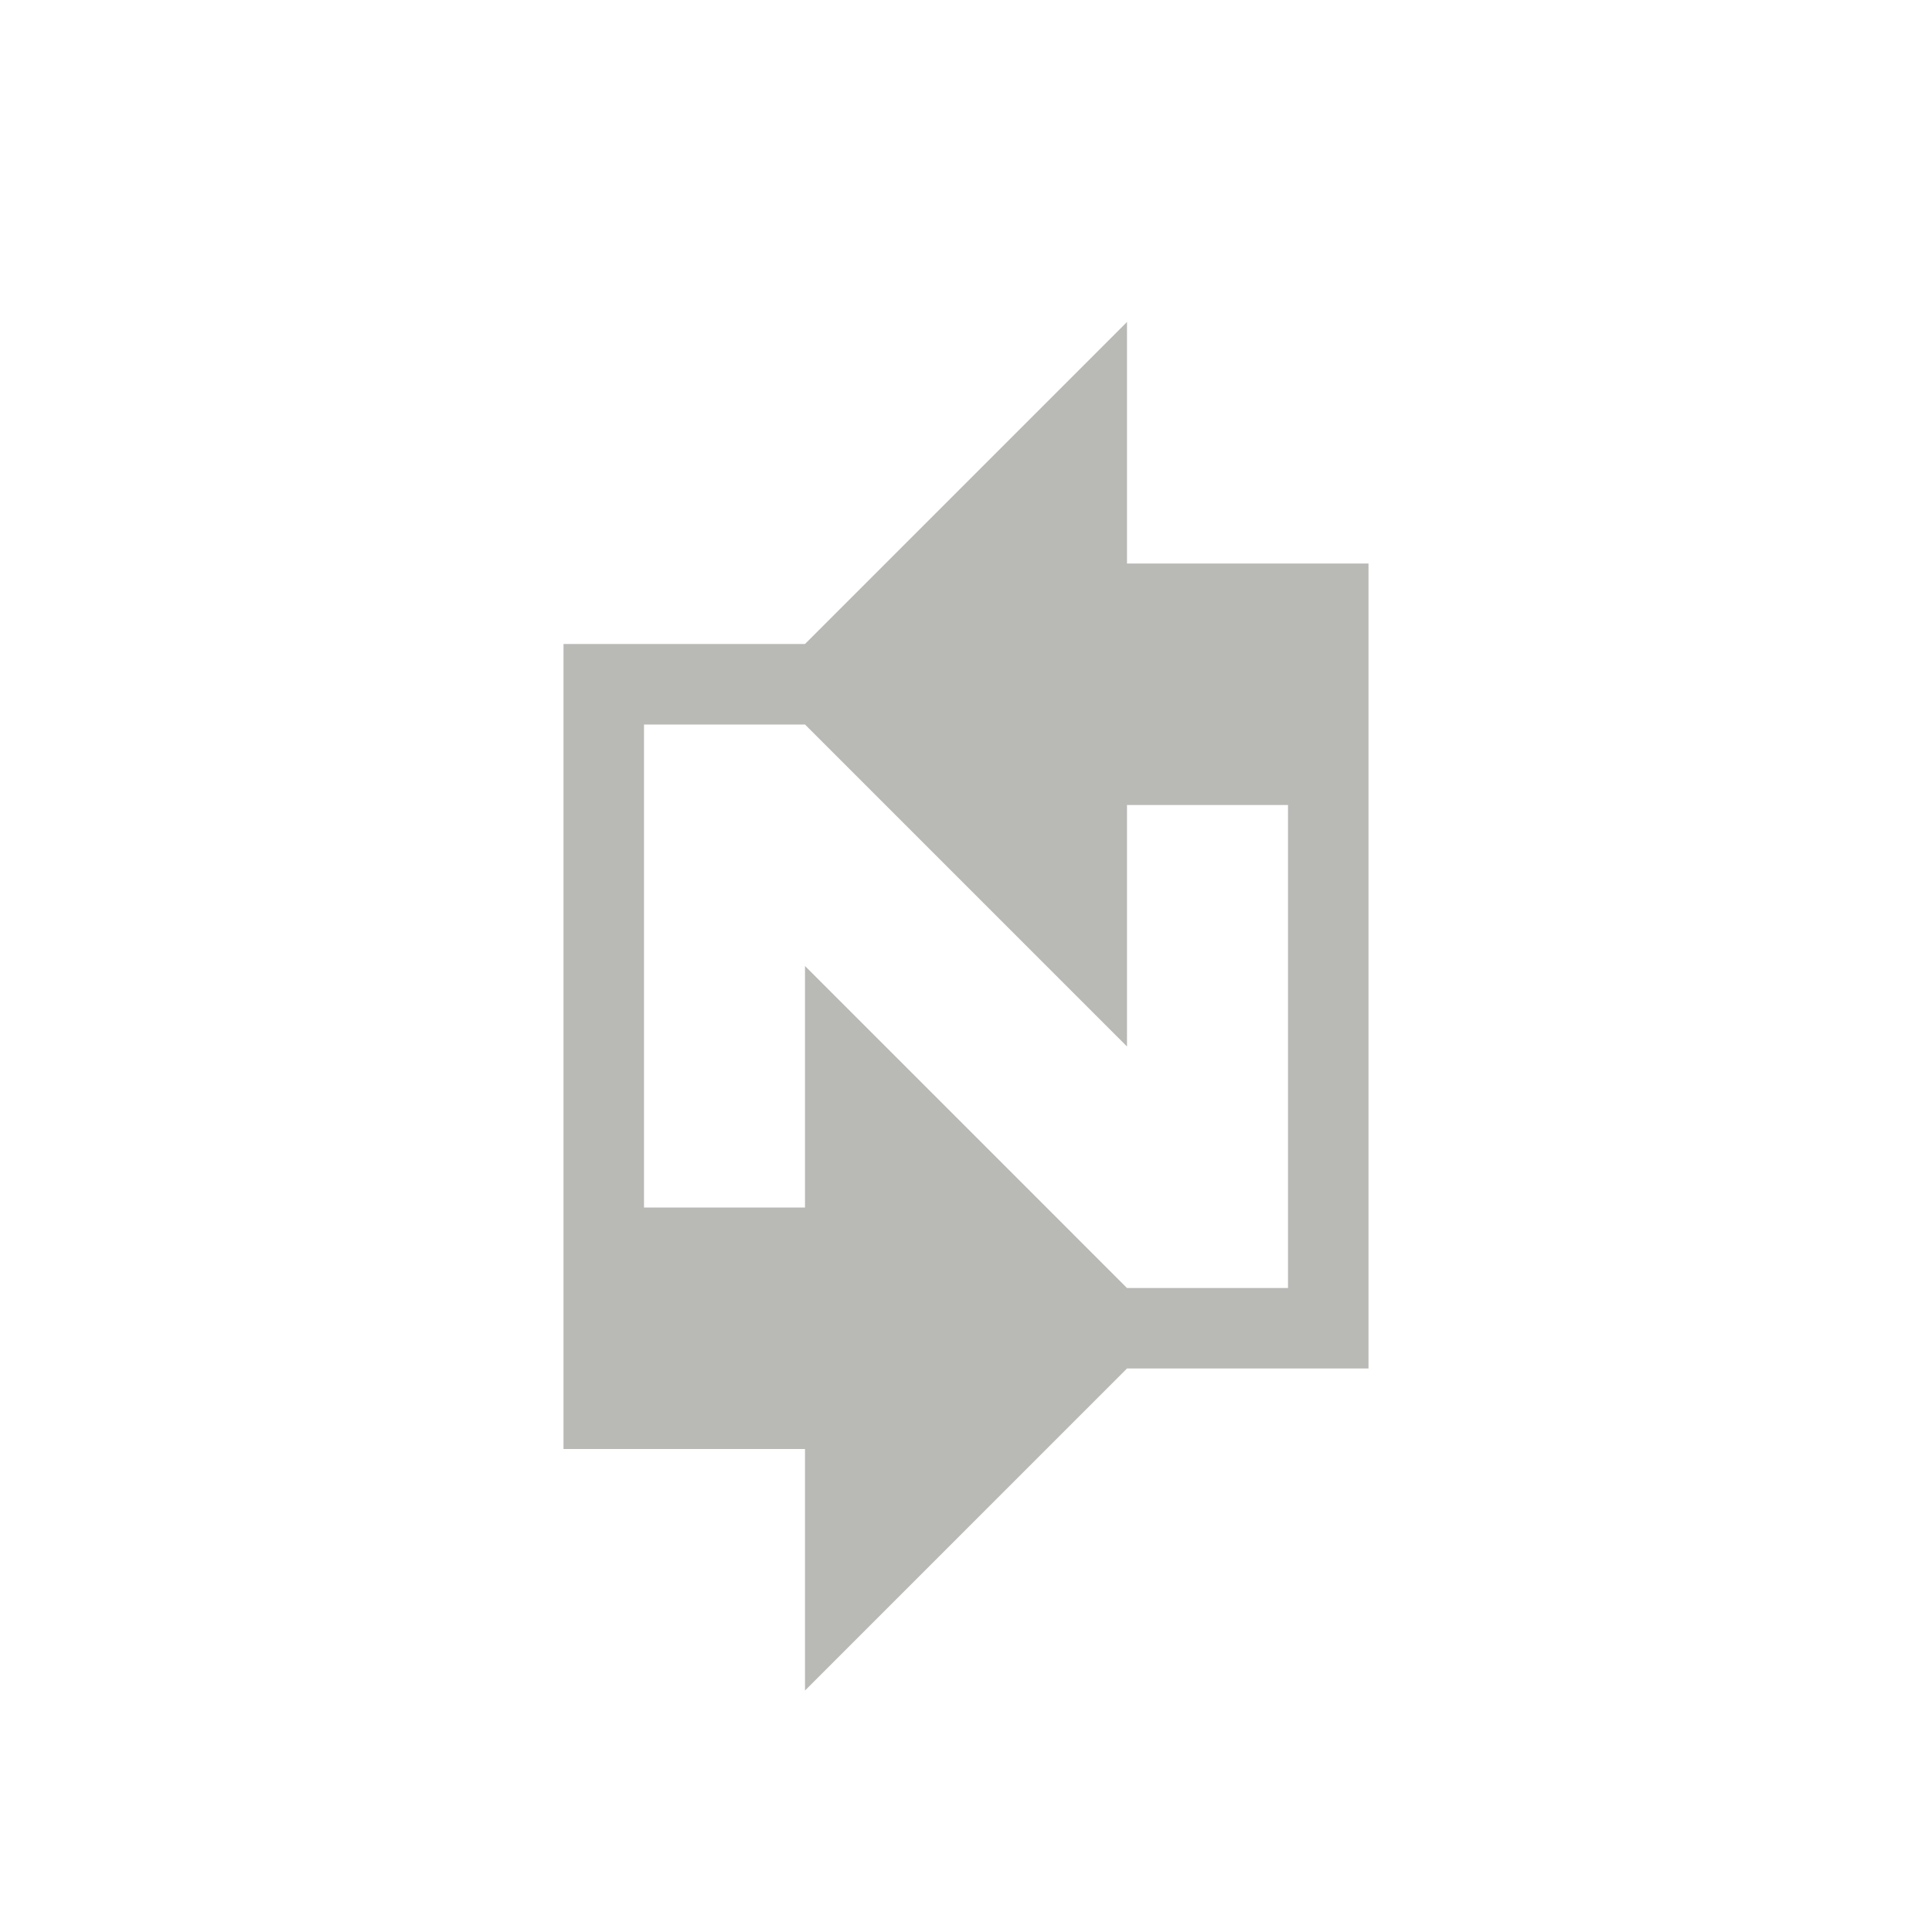 <svg xmlns="http://www.w3.org/2000/svg" width="24" height="24" version="1">
 <defs>
  <style id="current-color-scheme" type="text/css">
   .ColorScheme-Text { color:#b9b9b6; } .ColorScheme-Highlight { color:#4285f4; }
  </style>
 </defs>
 <g transform="matrix(1,0,0,1,1,1)">
  <path style="fill:currentColor" class="ColorScheme-Text" d="M 13,3 9,7 H 6 V 17 H 9 V 20 L 13,16 H 16 V 6 H 13 Z M 7,8 H 9 L 13,12 V 9 H 15 V 15 H 13 L 9,11 V 14 H 7 Z"/>
 </g>
</svg>
